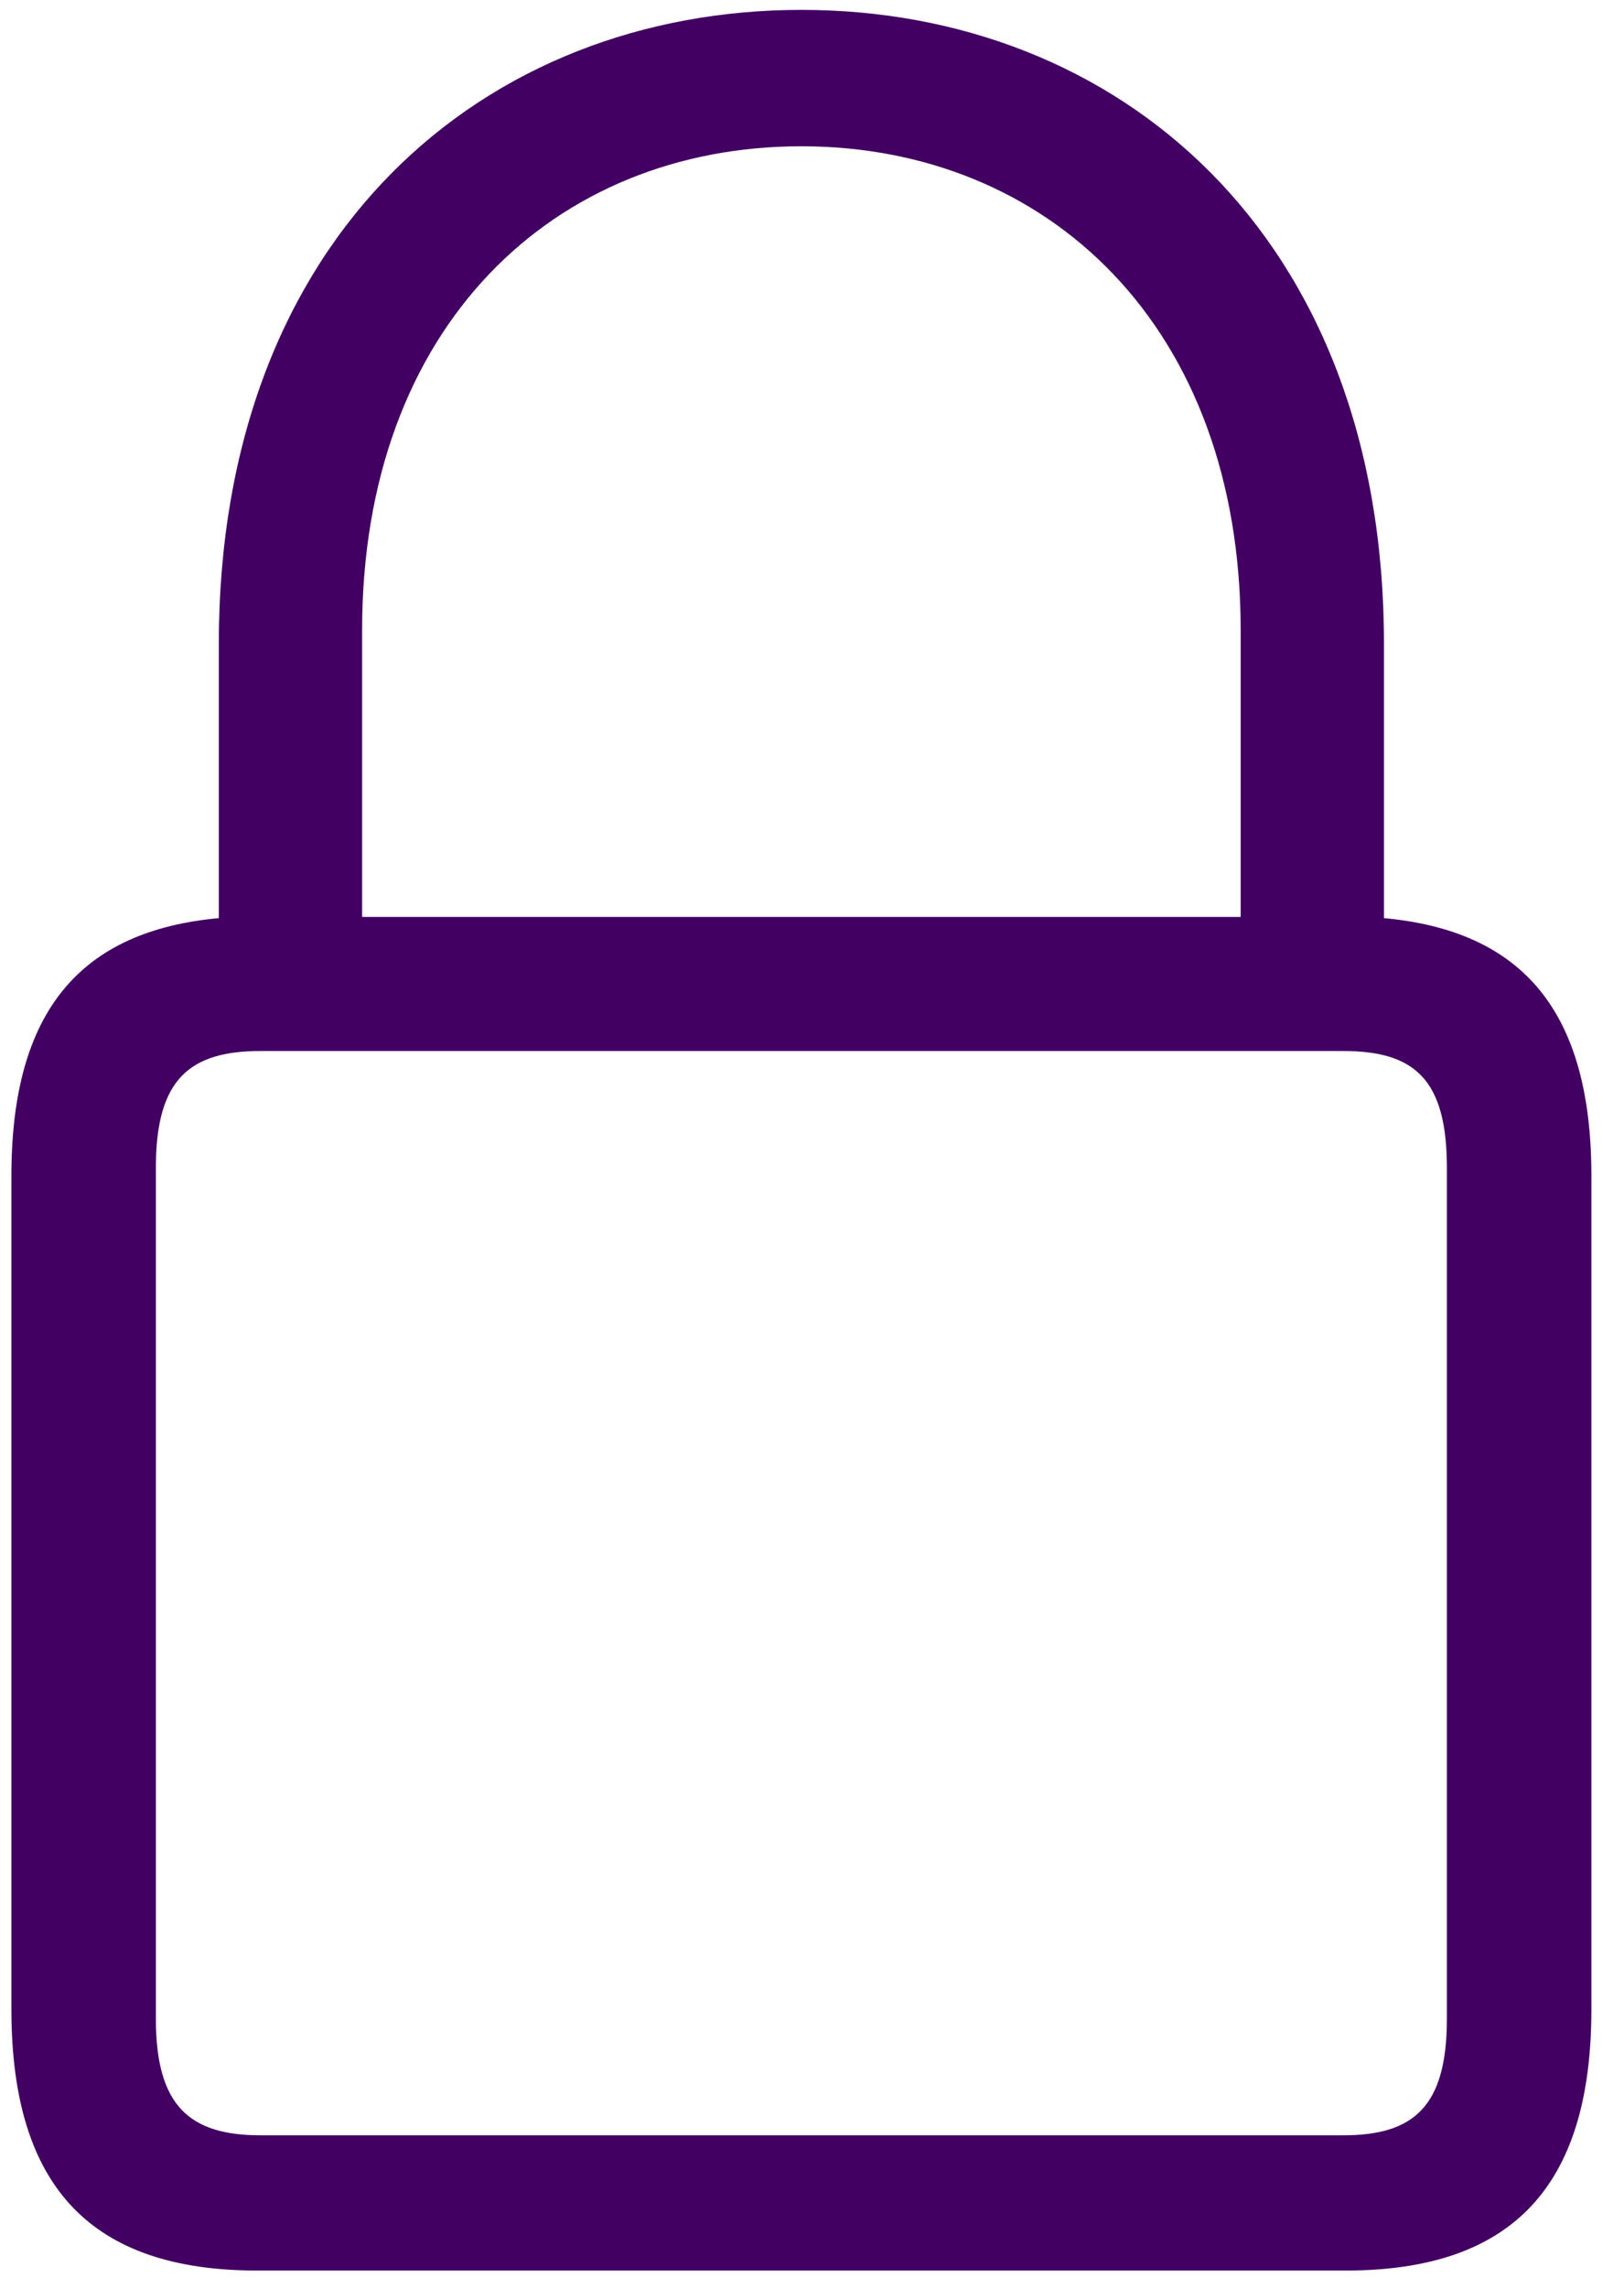 <svg width="49" height="69" viewBox="0 0 49 69" fill="#420062" xmlns="http://www.w3.org/2000/svg">
<path d="M7.762 68.466H40.598C45.555 68.466 48.016 66.005 48.016 60.591V35.454C48.016 30.497 45.941 28.071 41.758 27.685V19.423C41.758 7.048 33.707 0.298 24.18 0.298C14.652 0.298 6.602 7.048 6.602 19.423V27.685C2.418 28.071 0.344 30.497 0.344 35.454V60.591C0.344 66.005 2.805 68.466 7.762 68.466ZM10.926 19.001C10.926 9.825 16.727 4.411 24.18 4.411C31.598 4.411 37.434 9.825 37.434 19.001V27.649H10.926V19.001ZM7.867 64.388C5.723 64.388 4.703 63.509 4.703 60.872V35.208C4.703 32.536 5.723 31.692 7.867 31.692H40.527C42.672 31.692 43.656 32.536 43.656 35.208V60.872C43.656 63.509 42.672 64.388 40.527 64.388H7.867Z" fill="#420062"/>
</svg>
